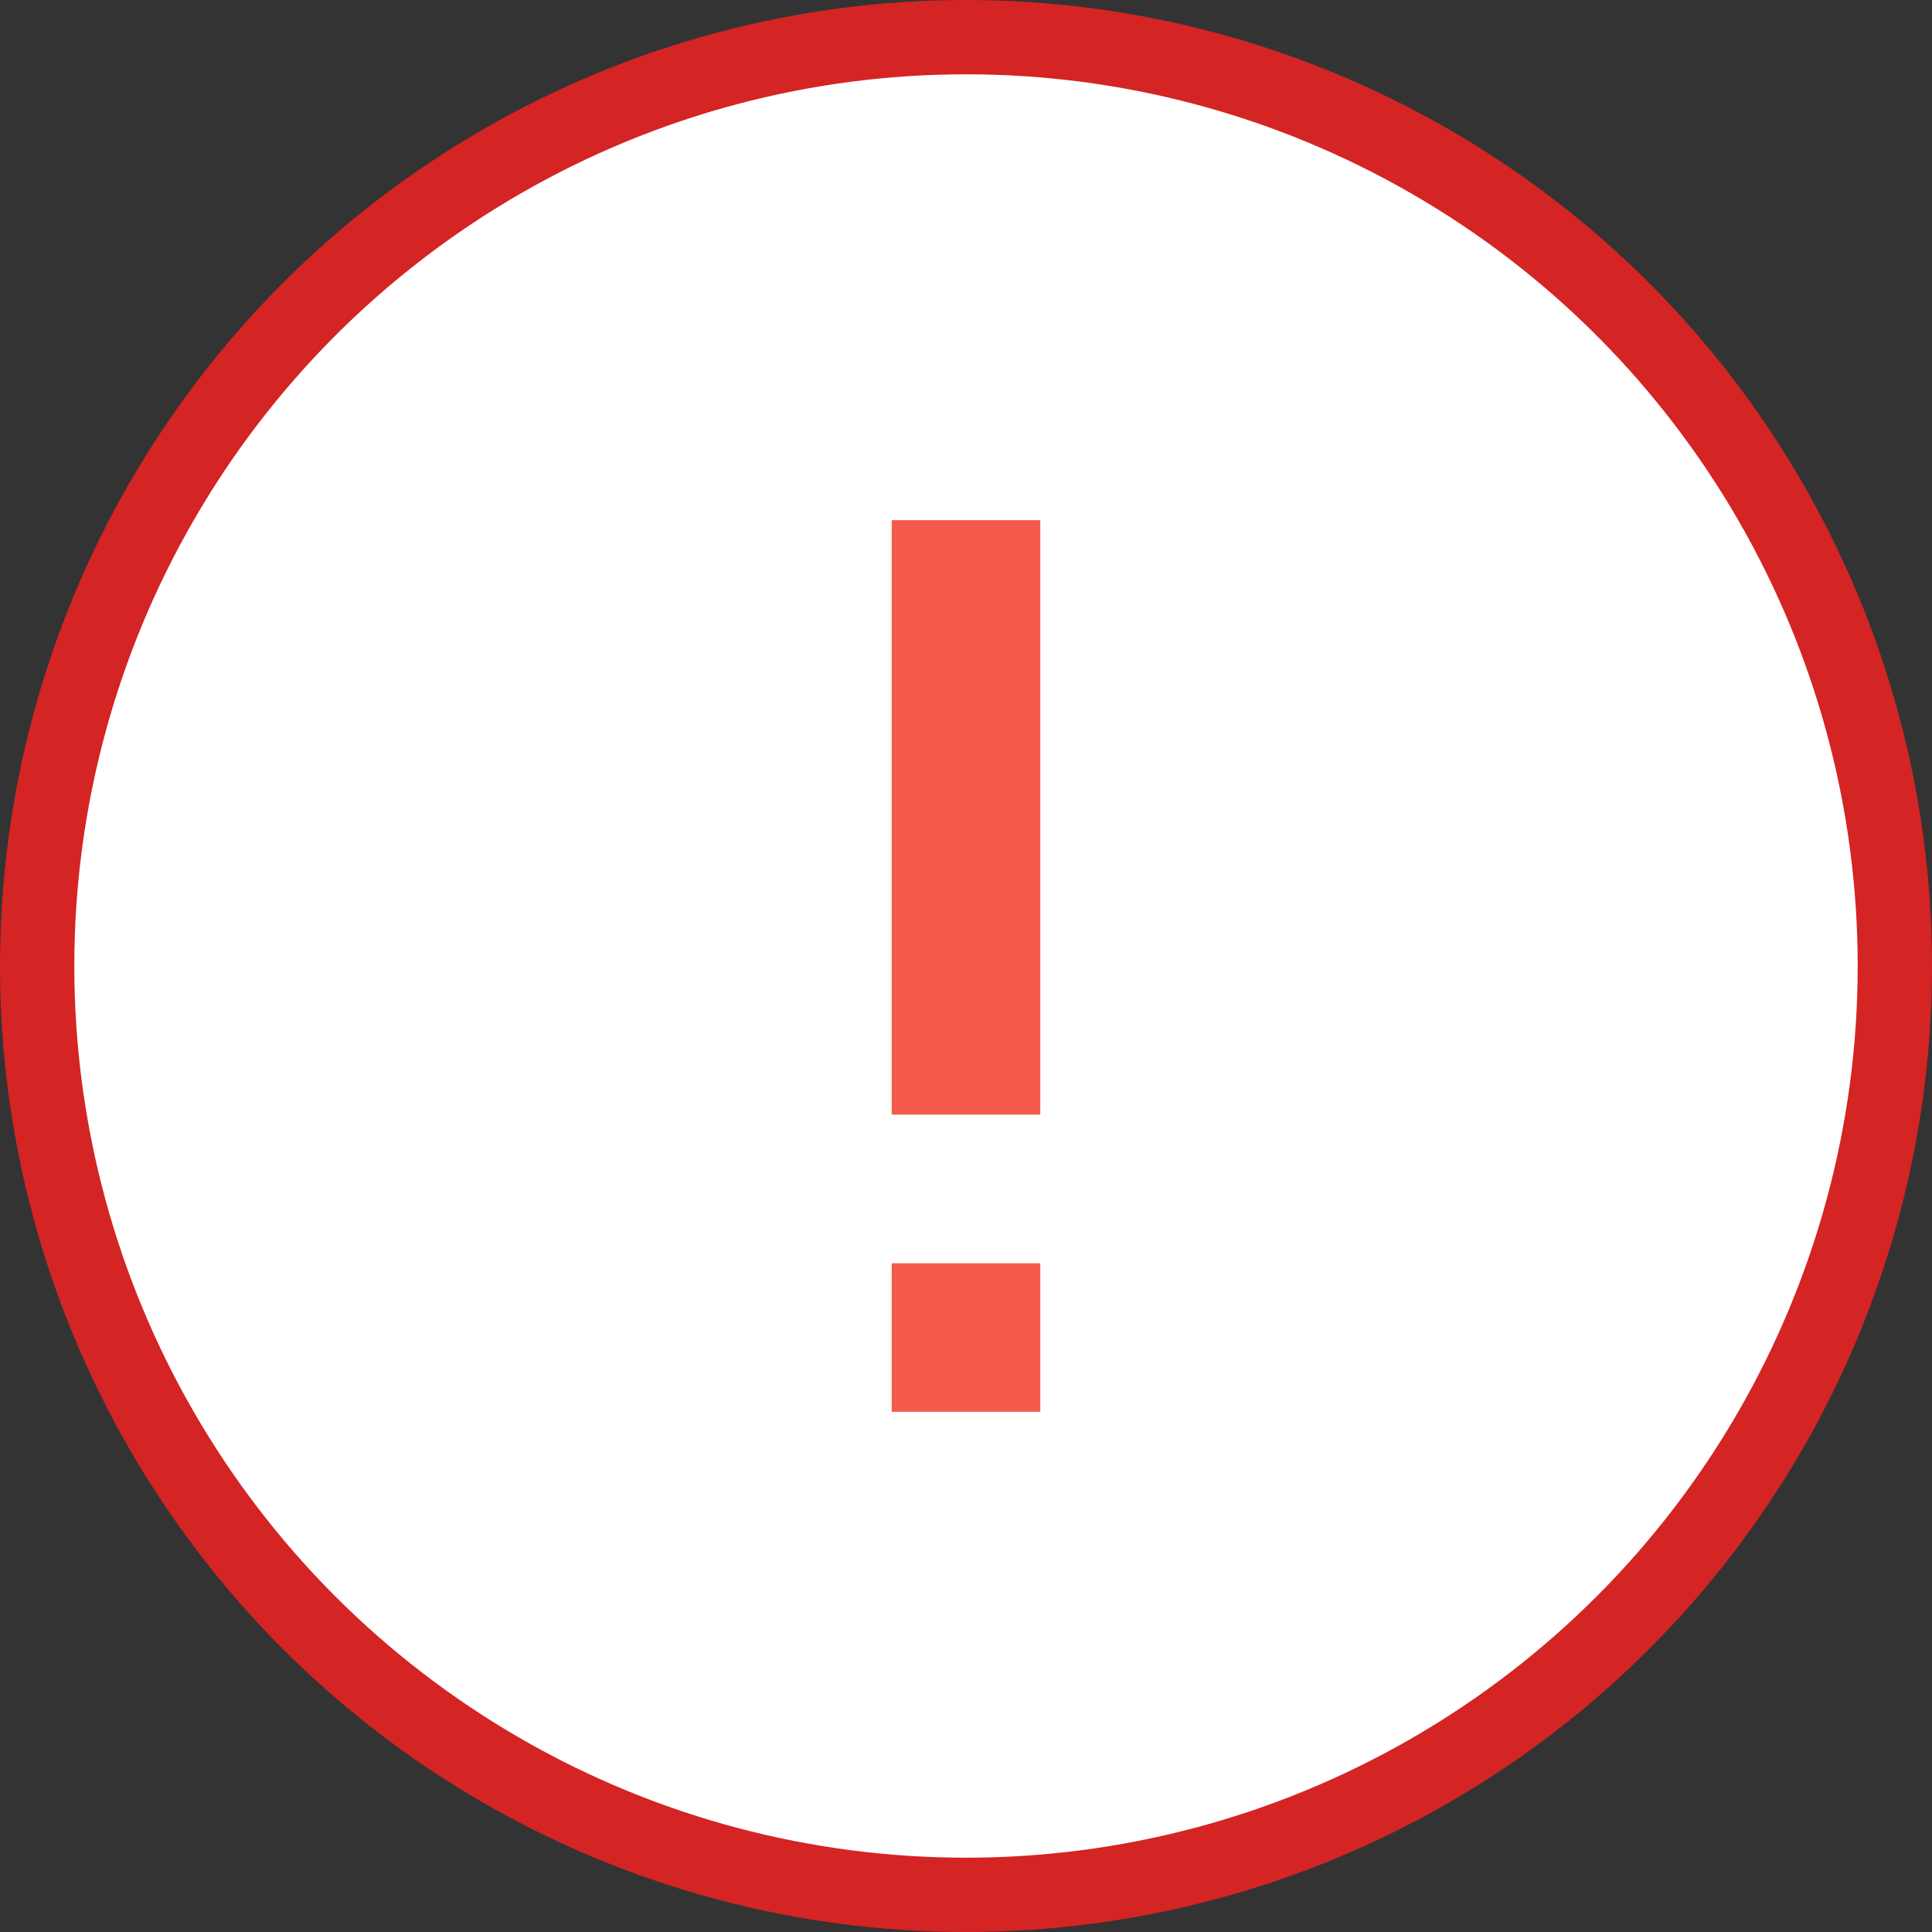 <svg xmlns="http://www.w3.org/2000/svg" width="26" height="26" viewBox="0 0 26 26" fill="none">
  <rect x="0" y="0" width="26" height="26" fill="#333333" stroke="none"/>
  <circle cx="13" cy="13" r="12.5" fill="white" stroke="#D42424"/>
  <rect x="12" y="17" width="2" height="2" fill="#F45B4D"/>
  <rect x="12" y="7" width="2" height="8" fill="#F45B4D"/>
</svg>